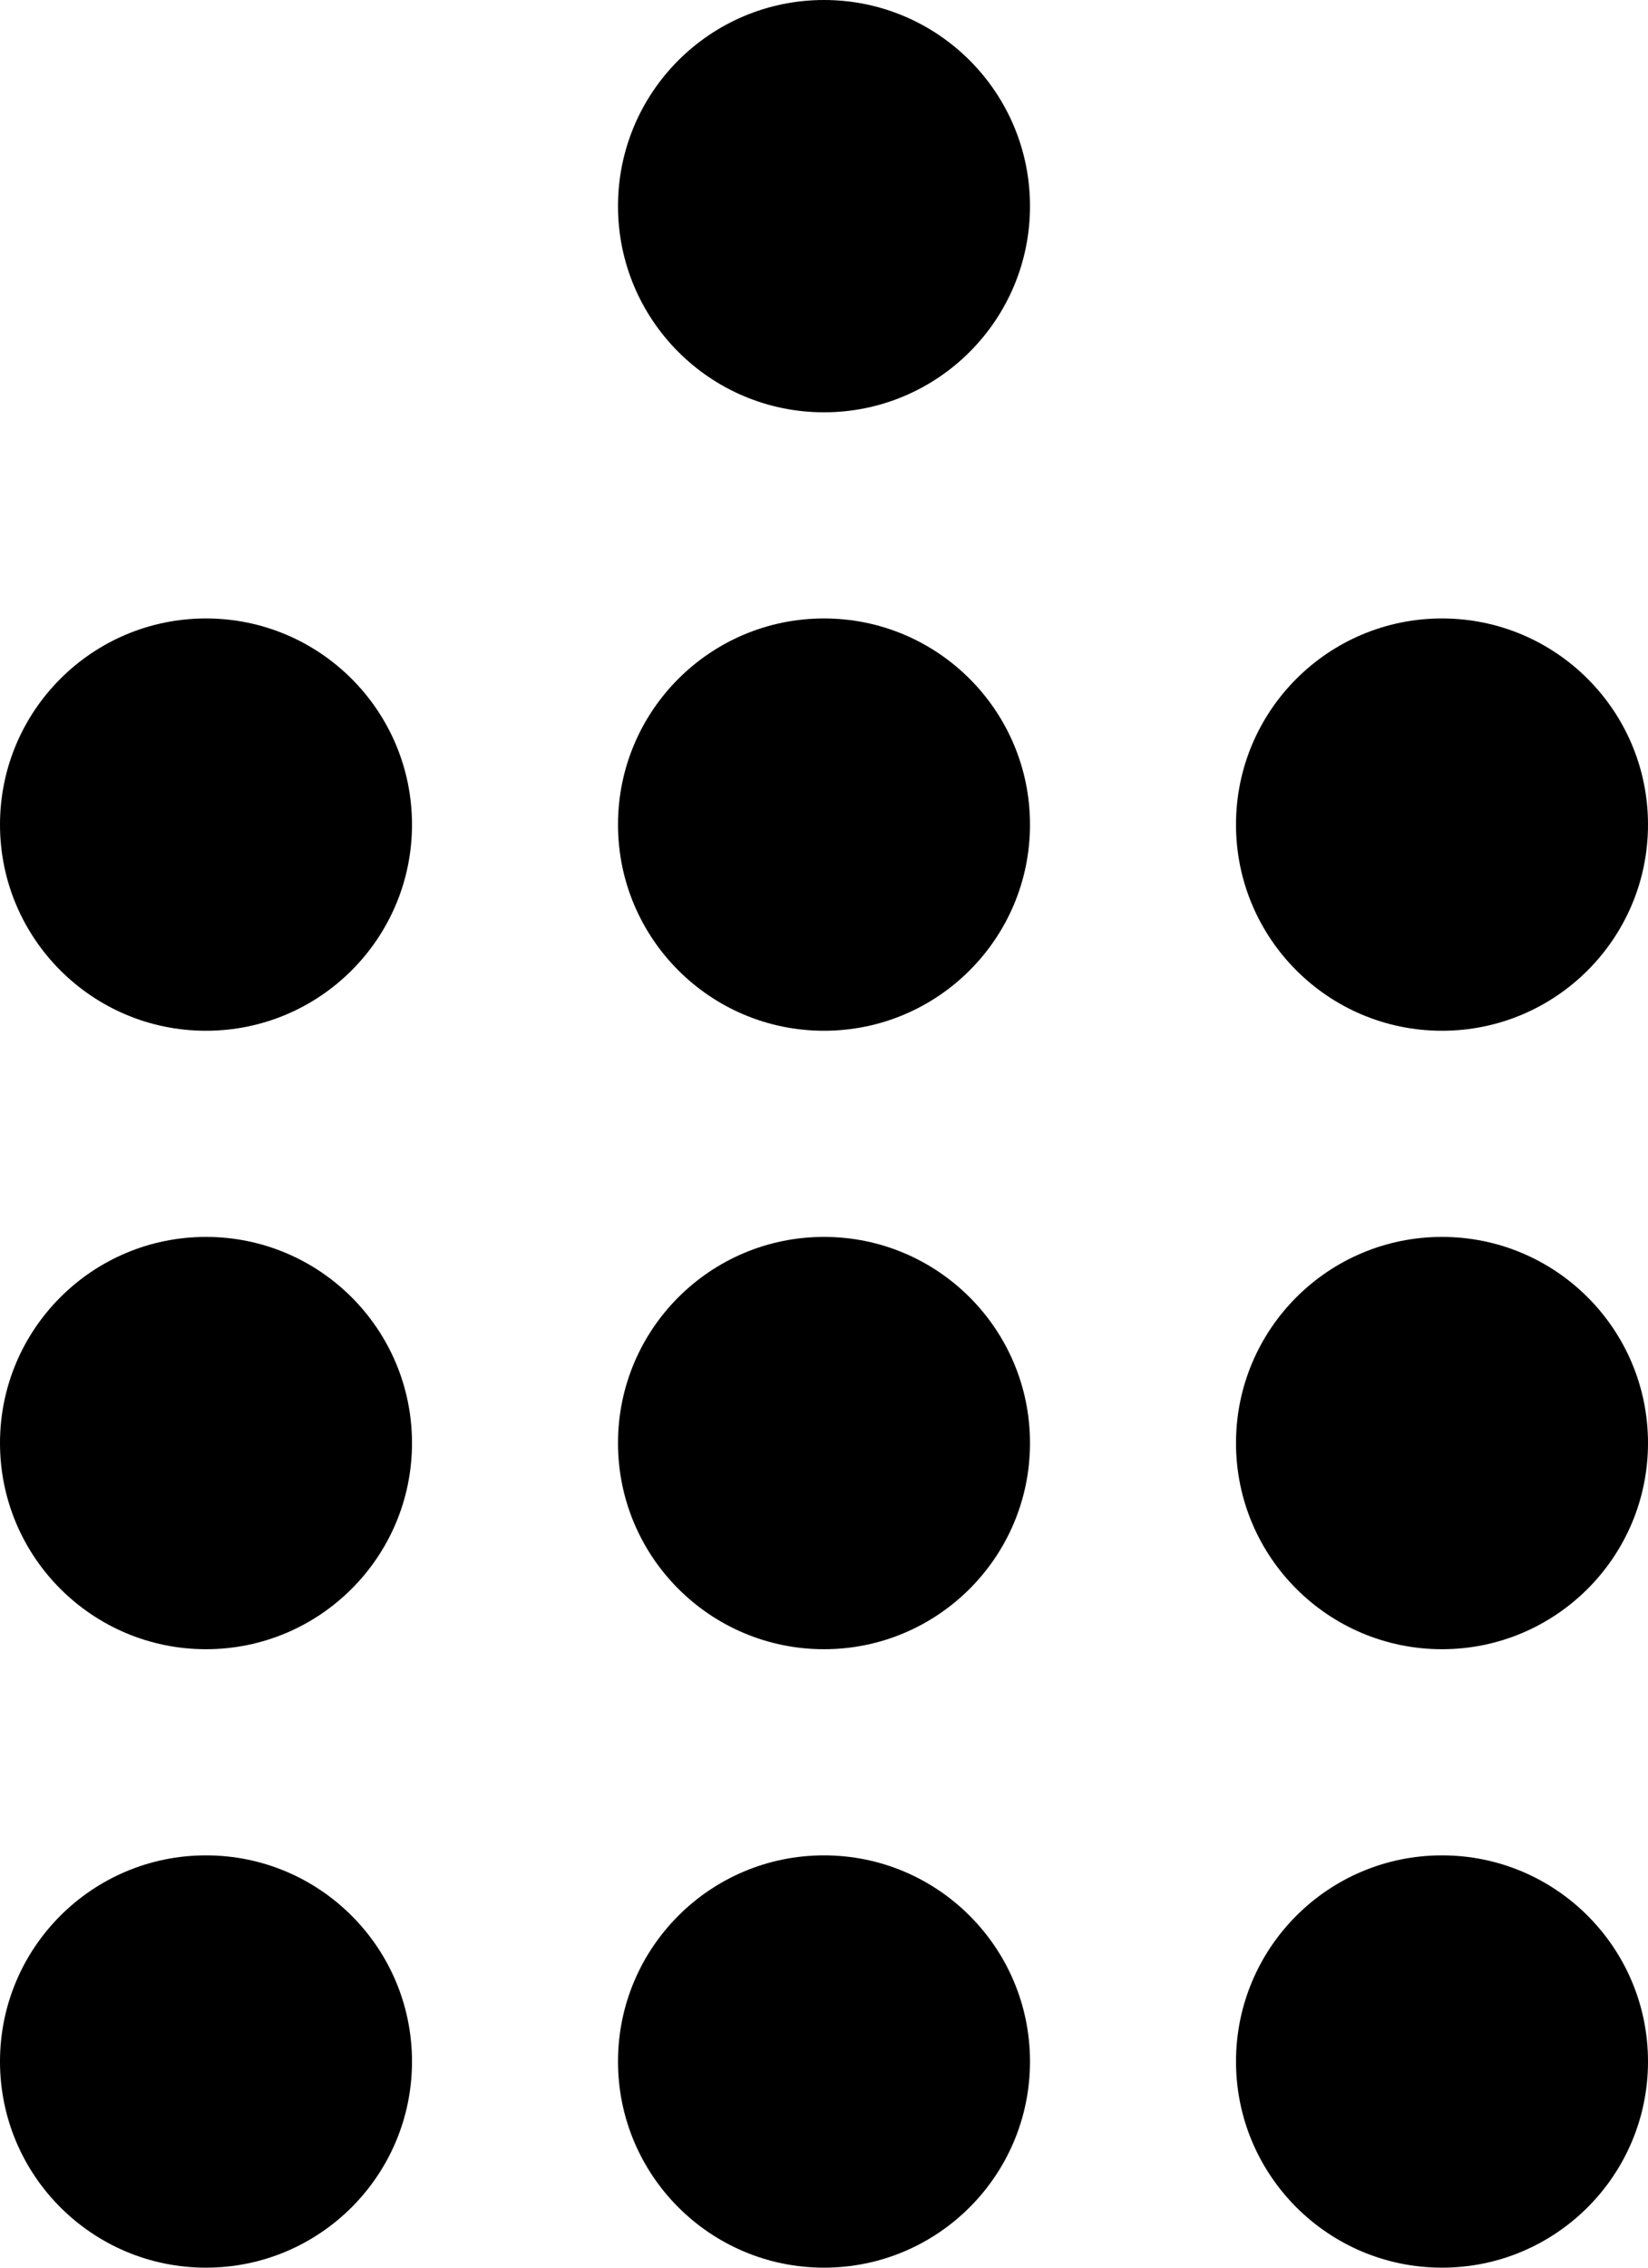 <?xml version="1.0" encoding="utf-8"?>
<!-- Generator: Adobe Illustrator 16.0.0, SVG Export Plug-In . SVG Version: 6.00 Build 0)  -->
<!DOCTYPE svg PUBLIC "-//W3C//DTD SVG 1.1//EN" "http://www.w3.org/Graphics/SVG/1.1/DTD/svg11.dtd">
<svg version="1.1" id="Layer_1" xmlns="http://www.w3.org/2000/svg" xmlns:xlink="http://www.w3.org/1999/xlink" x="0px" y="0px"
	 width="24px" height="33px" viewBox="-4 -5.5 24 33" enable-background="new -4 -5.5 24 33" xml:space="preserve">
<circle cx="-1" cy="6.5" r="3"/>
<circle cx="-1" cy="15.5" r="3"/>
<circle cx="-1" cy="24.5" r="3"/>
<circle cx="8" cy="6.5" r="3"/>
<circle cx="8" cy="15.5" r="3"/>
<circle cx="8" cy="-2.5" r="3"/>
<circle cx="8" cy="24.5" r="3"/>
<circle cx="17" cy="6.5" r="3"/>
<circle cx="17" cy="15.5" r="3"/>
<circle cx="17" cy="24.5" r="3"/>
</svg>
